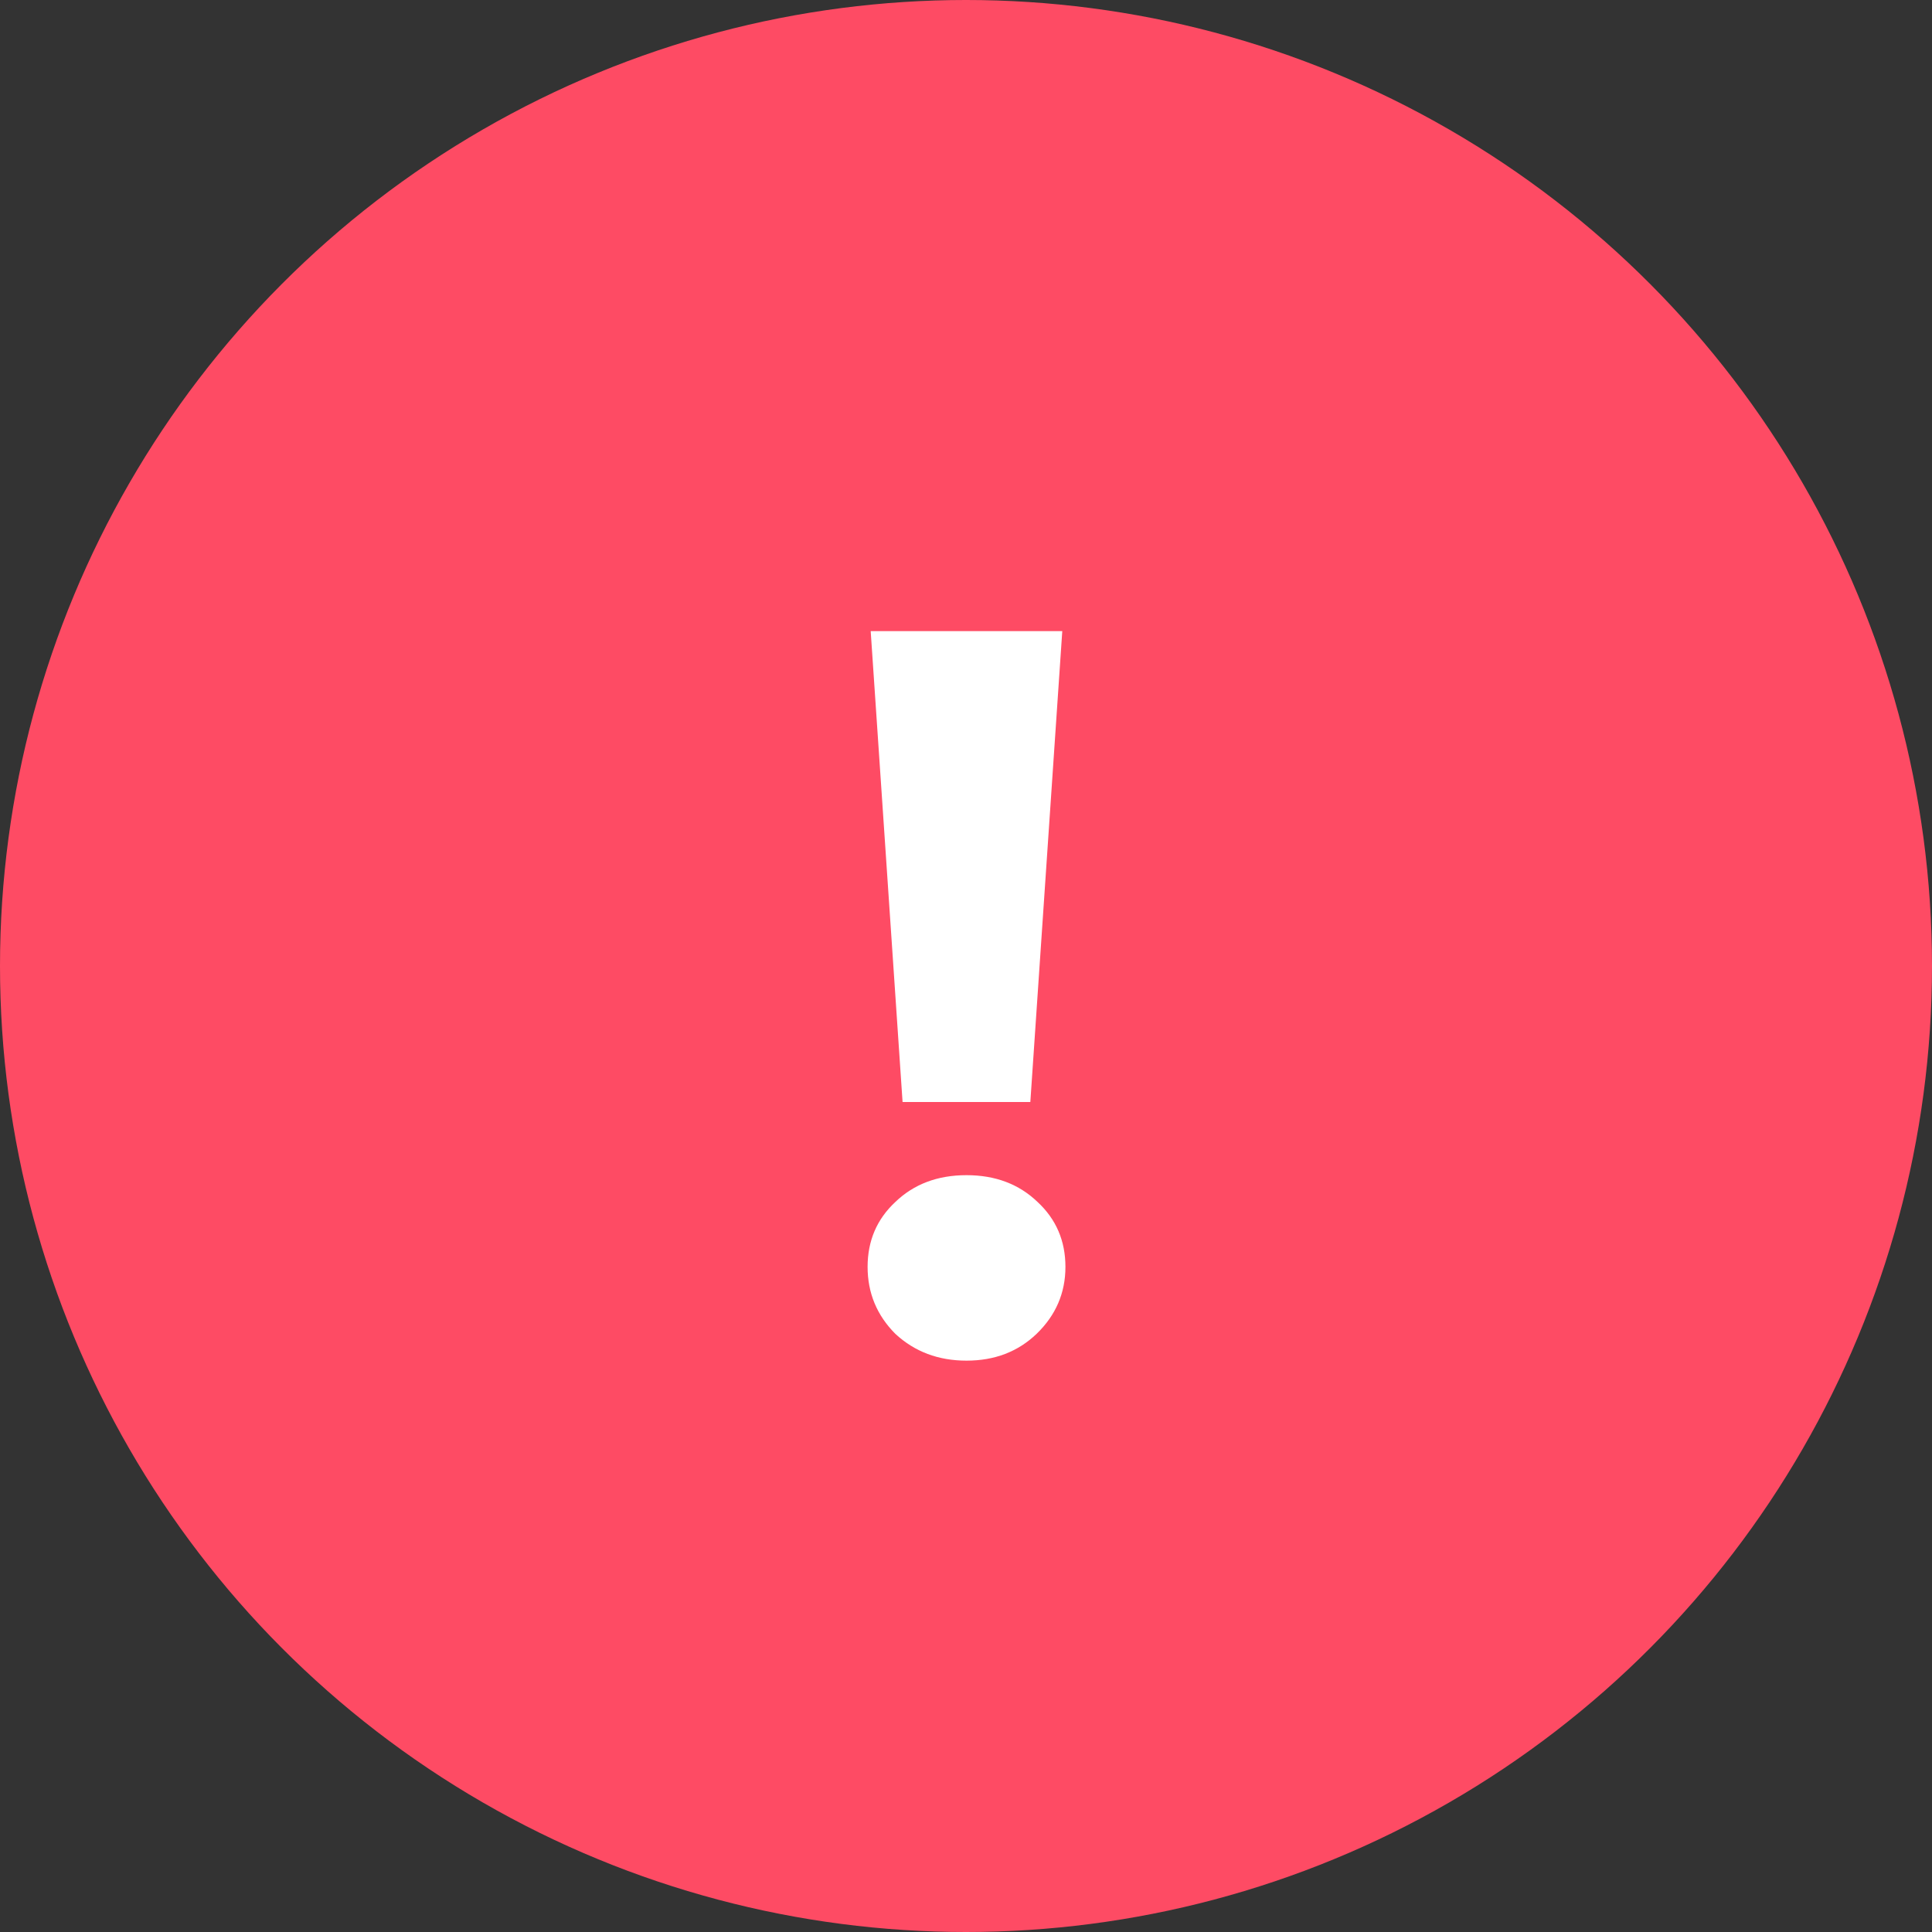 <svg width="30" height="30" viewBox="0 0 30 30" fill="none" xmlns="http://www.w3.org/2000/svg">
<rect x="0" y="0" width="30" height="30" fill="#333333" stroke="none"/>
<circle cx="15" cy="15" r="15" fill="#FE4B64"/>
<path d="M13.52 9.8H16.495L15.999 17.112H14.015L13.52 9.8ZM15.008 21.128C14.57 21.128 14.202 20.989 13.903 20.712C13.616 20.424 13.472 20.077 13.472 19.672C13.472 19.267 13.616 18.931 13.903 18.664C14.191 18.387 14.559 18.248 15.008 18.248C15.456 18.248 15.823 18.387 16.111 18.664C16.399 18.931 16.544 19.267 16.544 19.672C16.544 20.077 16.394 20.424 16.096 20.712C15.807 20.989 15.445 21.128 15.008 21.128Z" fill="white"/>
</svg>
